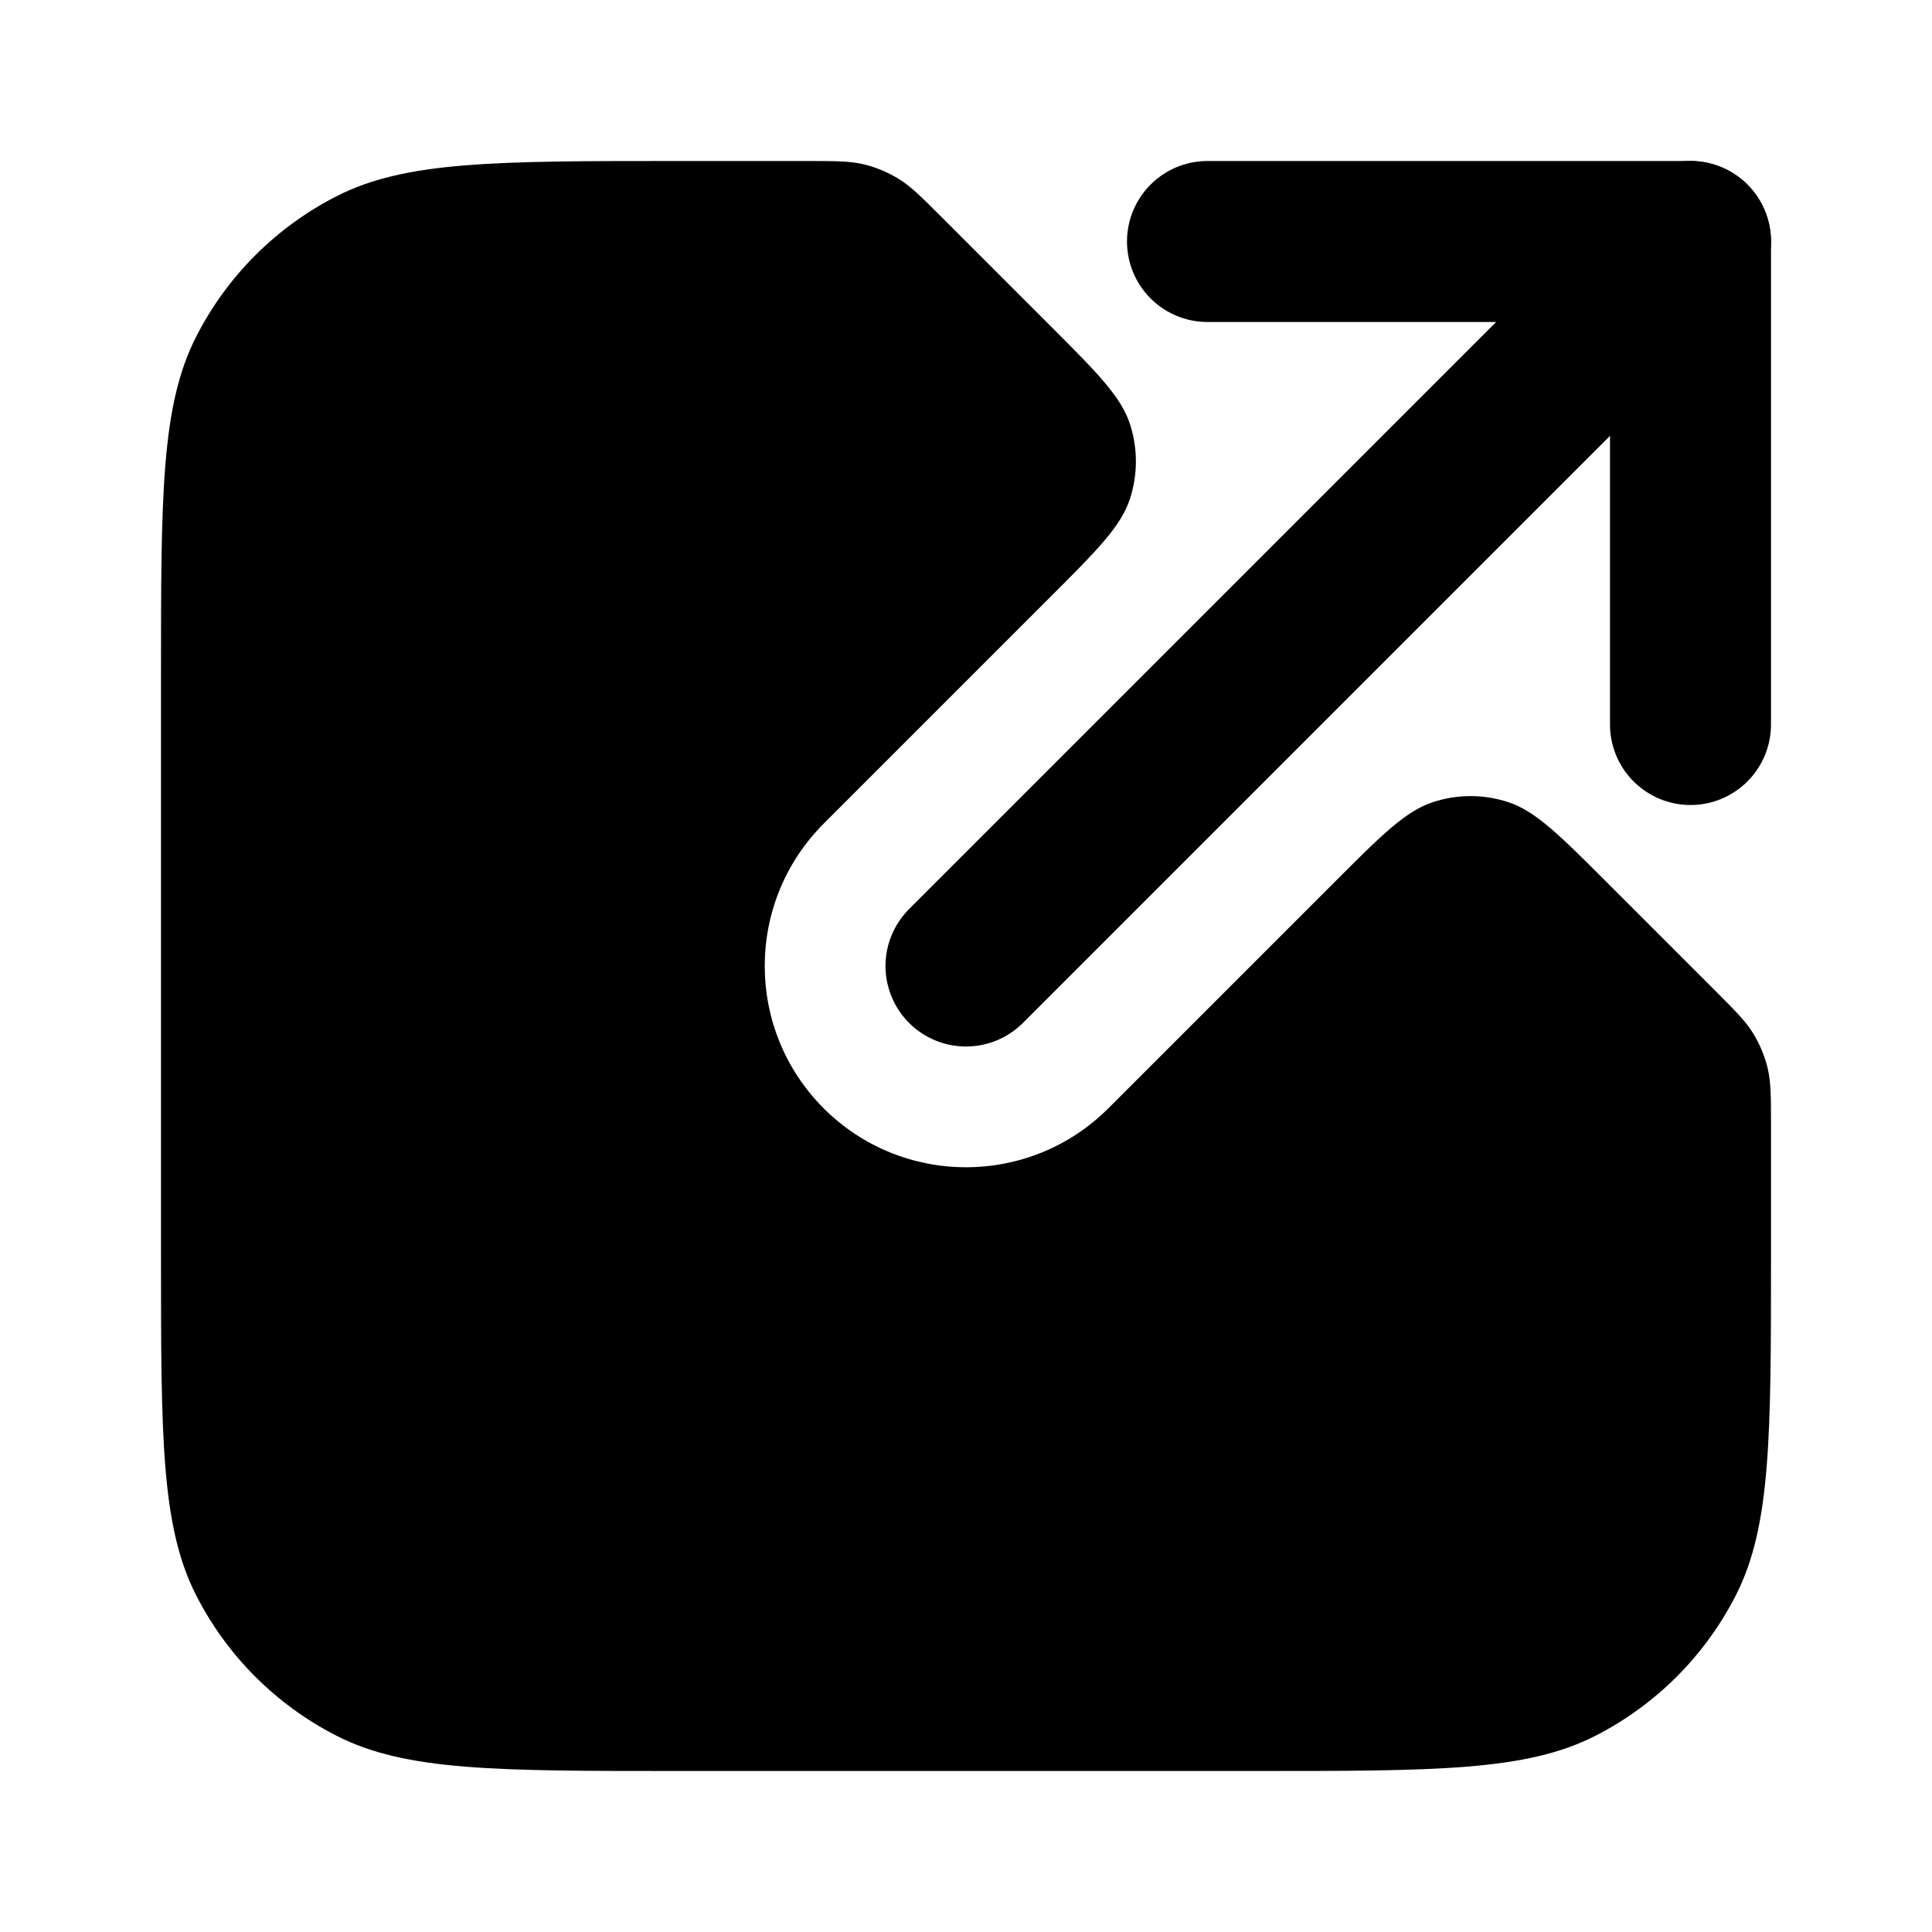 <svg width="24" height="24" viewBox="0 0 24 24" fill="none" xmlns="http://www.w3.org/2000/svg">
<path fill-rule="evenodd" clip-rule="evenodd" d="M13.035 7.429C13.629 6.835 13.926 6.538 14.037 6.196C14.135 5.894 14.135 5.57 14.037 5.269C13.926 4.926 13.629 4.629 13.035 4.035L11.703 2.703C11.444 2.444 11.314 2.314 11.162 2.221C11.028 2.139 10.882 2.078 10.729 2.041C10.556 2 10.373 2 10.006 2H8.4C6.16 2 5.04 2 4.184 2.436C3.431 2.819 2.819 3.431 2.436 4.184C2 5.04 2 6.16 2 8.4V15.6C2 17.84 2 18.96 2.436 19.816C2.819 20.569 3.431 21.18 4.184 21.564C5.04 22 6.16 22 8.4 22H15.6C17.84 22 18.96 22 19.816 21.564C20.569 21.18 21.18 20.569 21.564 19.816C22 18.96 22 17.84 22 15.6V13.994C22 13.627 22 13.444 21.959 13.271C21.922 13.118 21.861 12.972 21.779 12.838C21.686 12.686 21.556 12.556 21.297 12.297L19.965 10.965C19.371 10.371 19.074 10.074 18.731 9.963C18.43 9.865 18.105 9.865 17.804 9.963C17.462 10.074 17.165 10.371 16.571 10.965L13.768 13.768C12.791 14.744 11.209 14.744 10.232 13.768C9.256 12.791 9.256 11.209 10.232 10.232L13.035 7.429Z" fill="black"/>
<path d="M21 9L21 3H15" stroke="black" stroke-width="2" stroke-linecap="round" stroke-linejoin="round"/>
<path d="M21 3L12 12" stroke="black" stroke-width="2" stroke-linecap="round" stroke-linejoin="round"/>
</svg>
